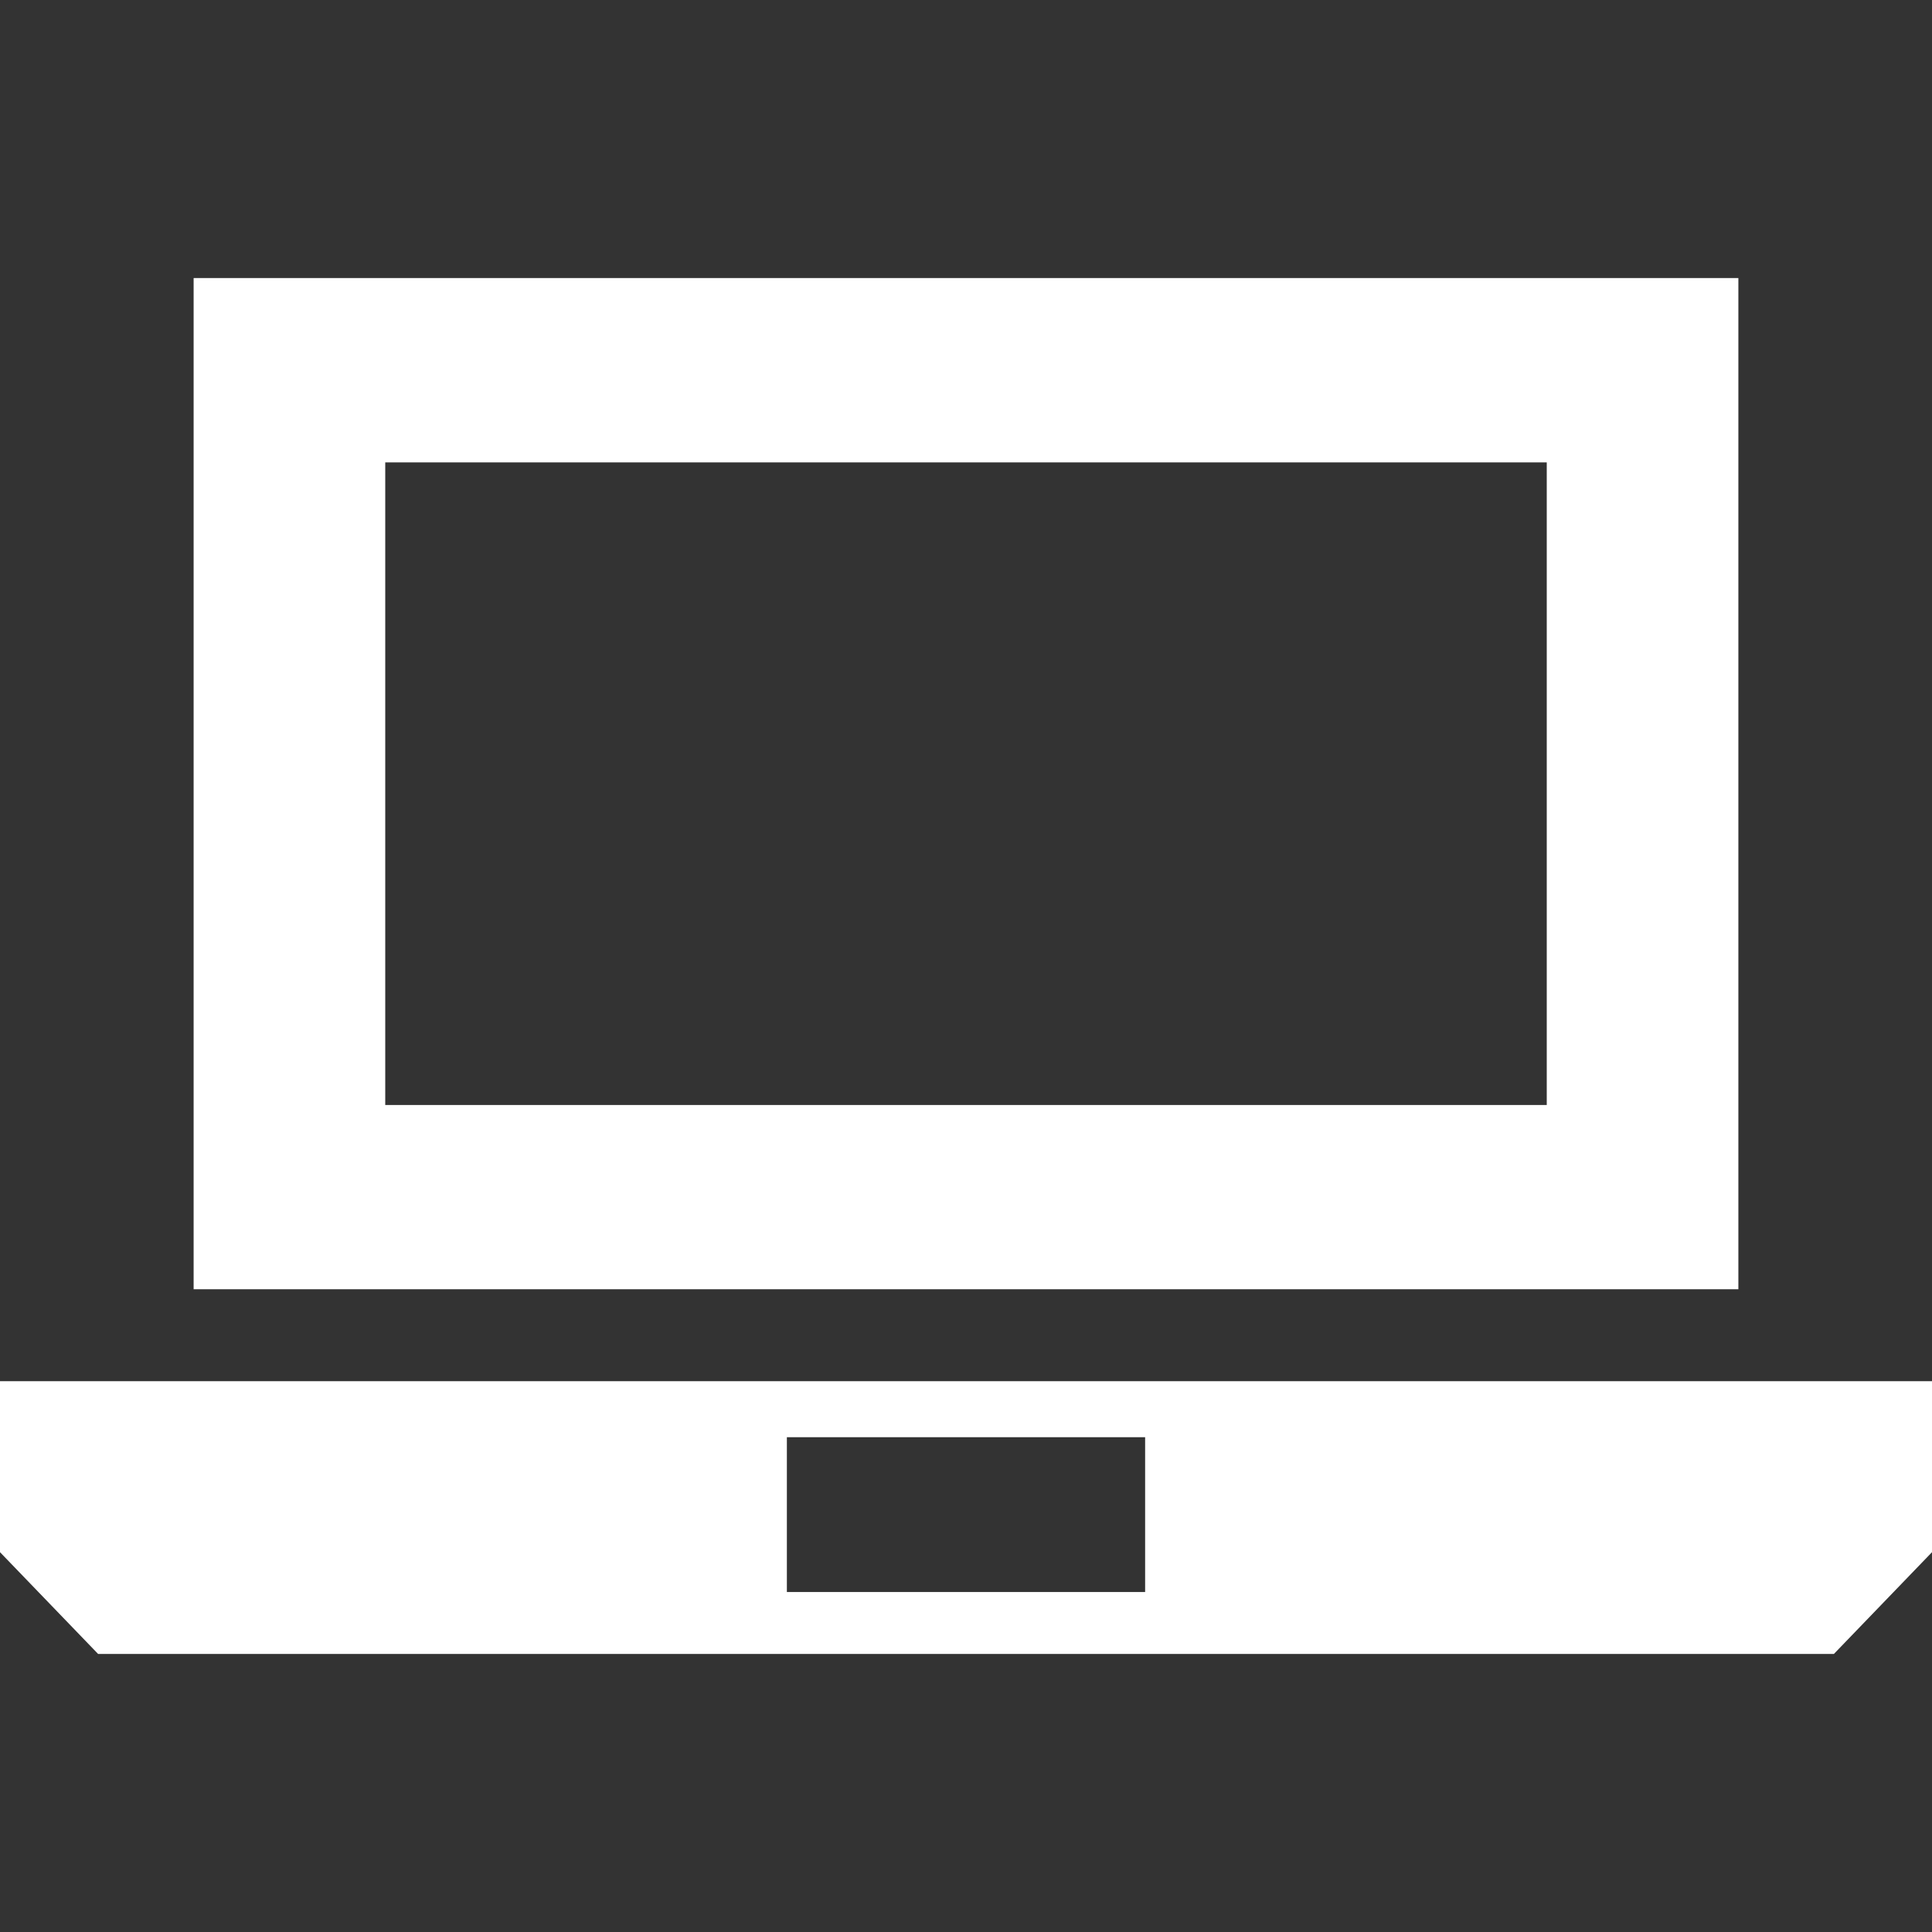 <svg width="200" height="200" viewBox="0 0 200 200" fill="none" xmlns="http://www.w3.org/2000/svg">
<rect x="0" y="0" width="200" height="200" fill="#333333" stroke="none"/>
<path d="M20.044 28.784V133.46H179.956V28.784H20.044ZM39.88 47.864H160.12V114.392H39.88V47.864V47.864ZM0 142.981V160.681L10.156 171.216H189.844L200 160.681V142.981H0ZM81.457 148.779H118.543V164.807H81.457V148.779Z" fill="white"/>
</svg>
